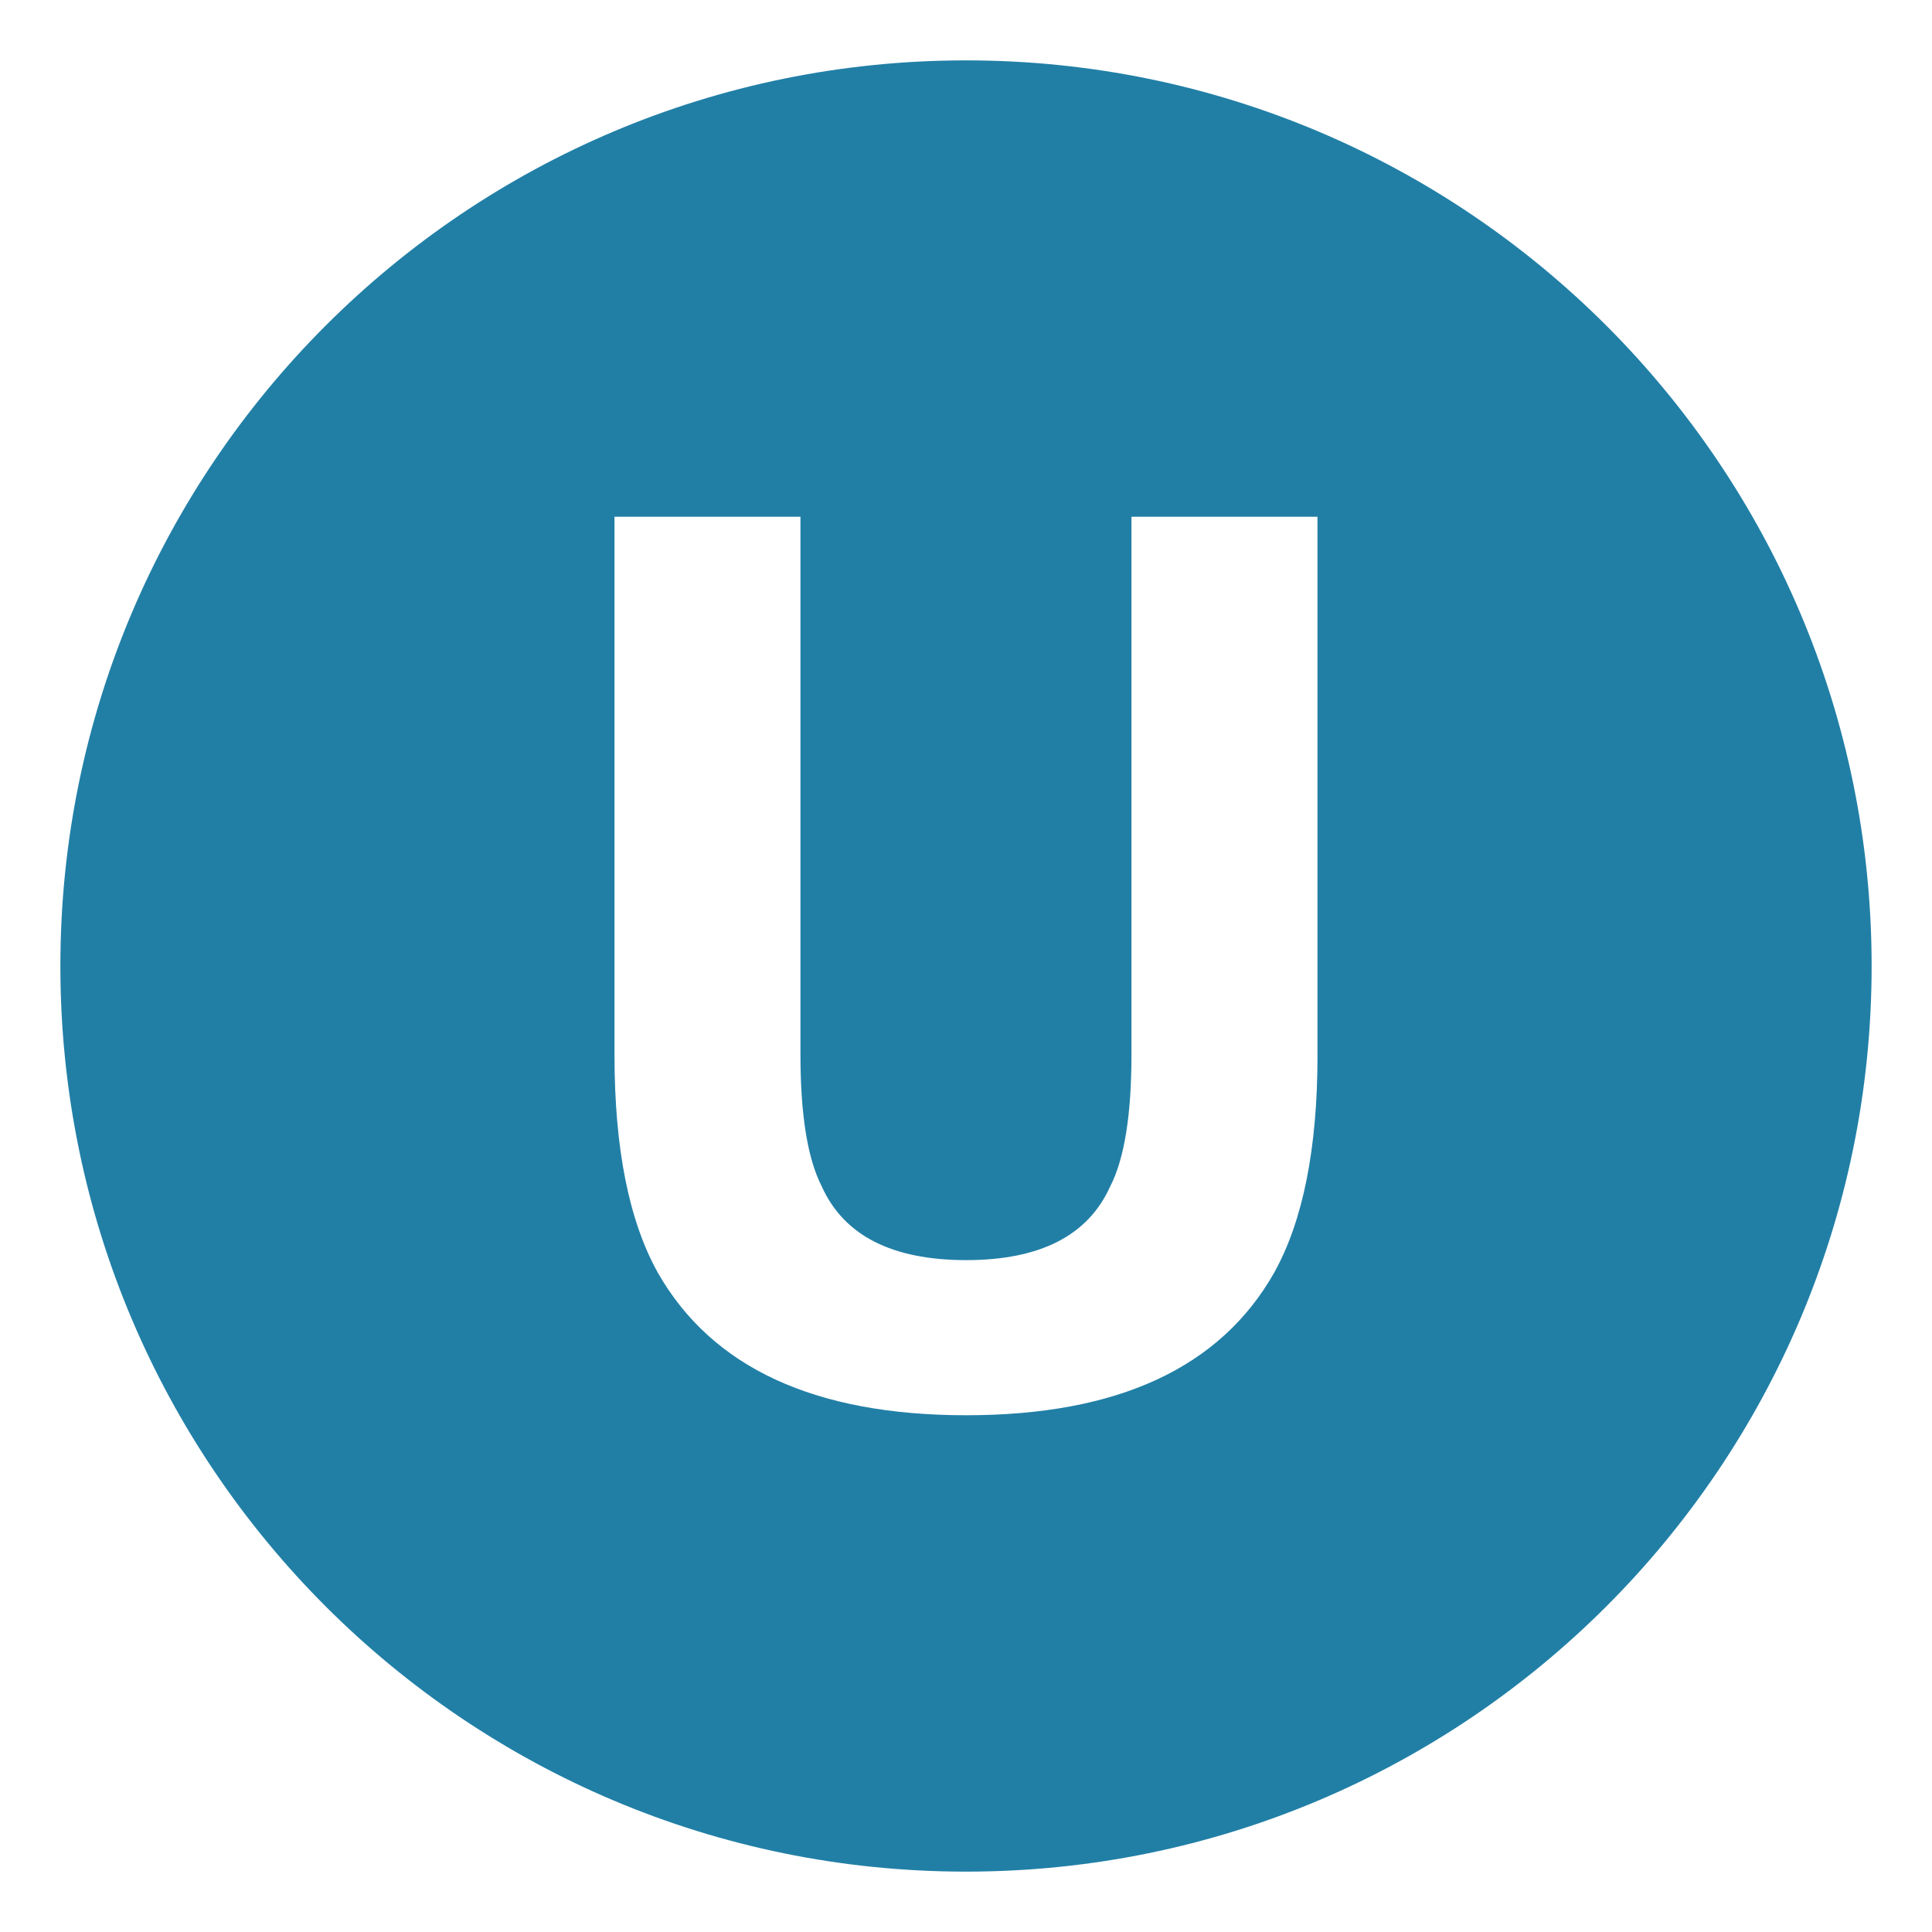 <svg viewBox="0 0 64 64" xmlns="http://www.w3.org/2000/svg" xmlns:xlink="http://www.w3.org/1999/xlink" aria-hidden="true" role="img" class="iconify iconify--emojione-monotone" preserveAspectRatio="xMidYMid meet" fill="#217FA6"><g id="SVGRepo_bgCarrier" stroke-width="0"></g><g id="SVGRepo_tracerCarrier" stroke-linecap="round" stroke-linejoin="round"></g><g id="SVGRepo_iconCarrier"><path d="M32 2C15.432 2 2 15.432 2 32s13.432 30 30 30s30-13.432 30-30S48.568 2 32 2m11.644 32.952c0 3.084-.479 5.486-1.434 7.205c-1.783 3.149-5.182 4.725-10.201 4.725c-5.018 0-8.424-1.575-10.219-4.725c-.957-1.719-1.434-4.121-1.434-7.205V17.118h6.16v17.82c0 1.993.236 3.448.707 4.366c.732 1.626 2.328 2.439 4.785 2.439c2.445 0 4.035-.813 4.768-2.439c.471-.918.705-2.373.705-4.366v-17.82h6.162v17.834z" fill="#217FA6"></path></g></svg>